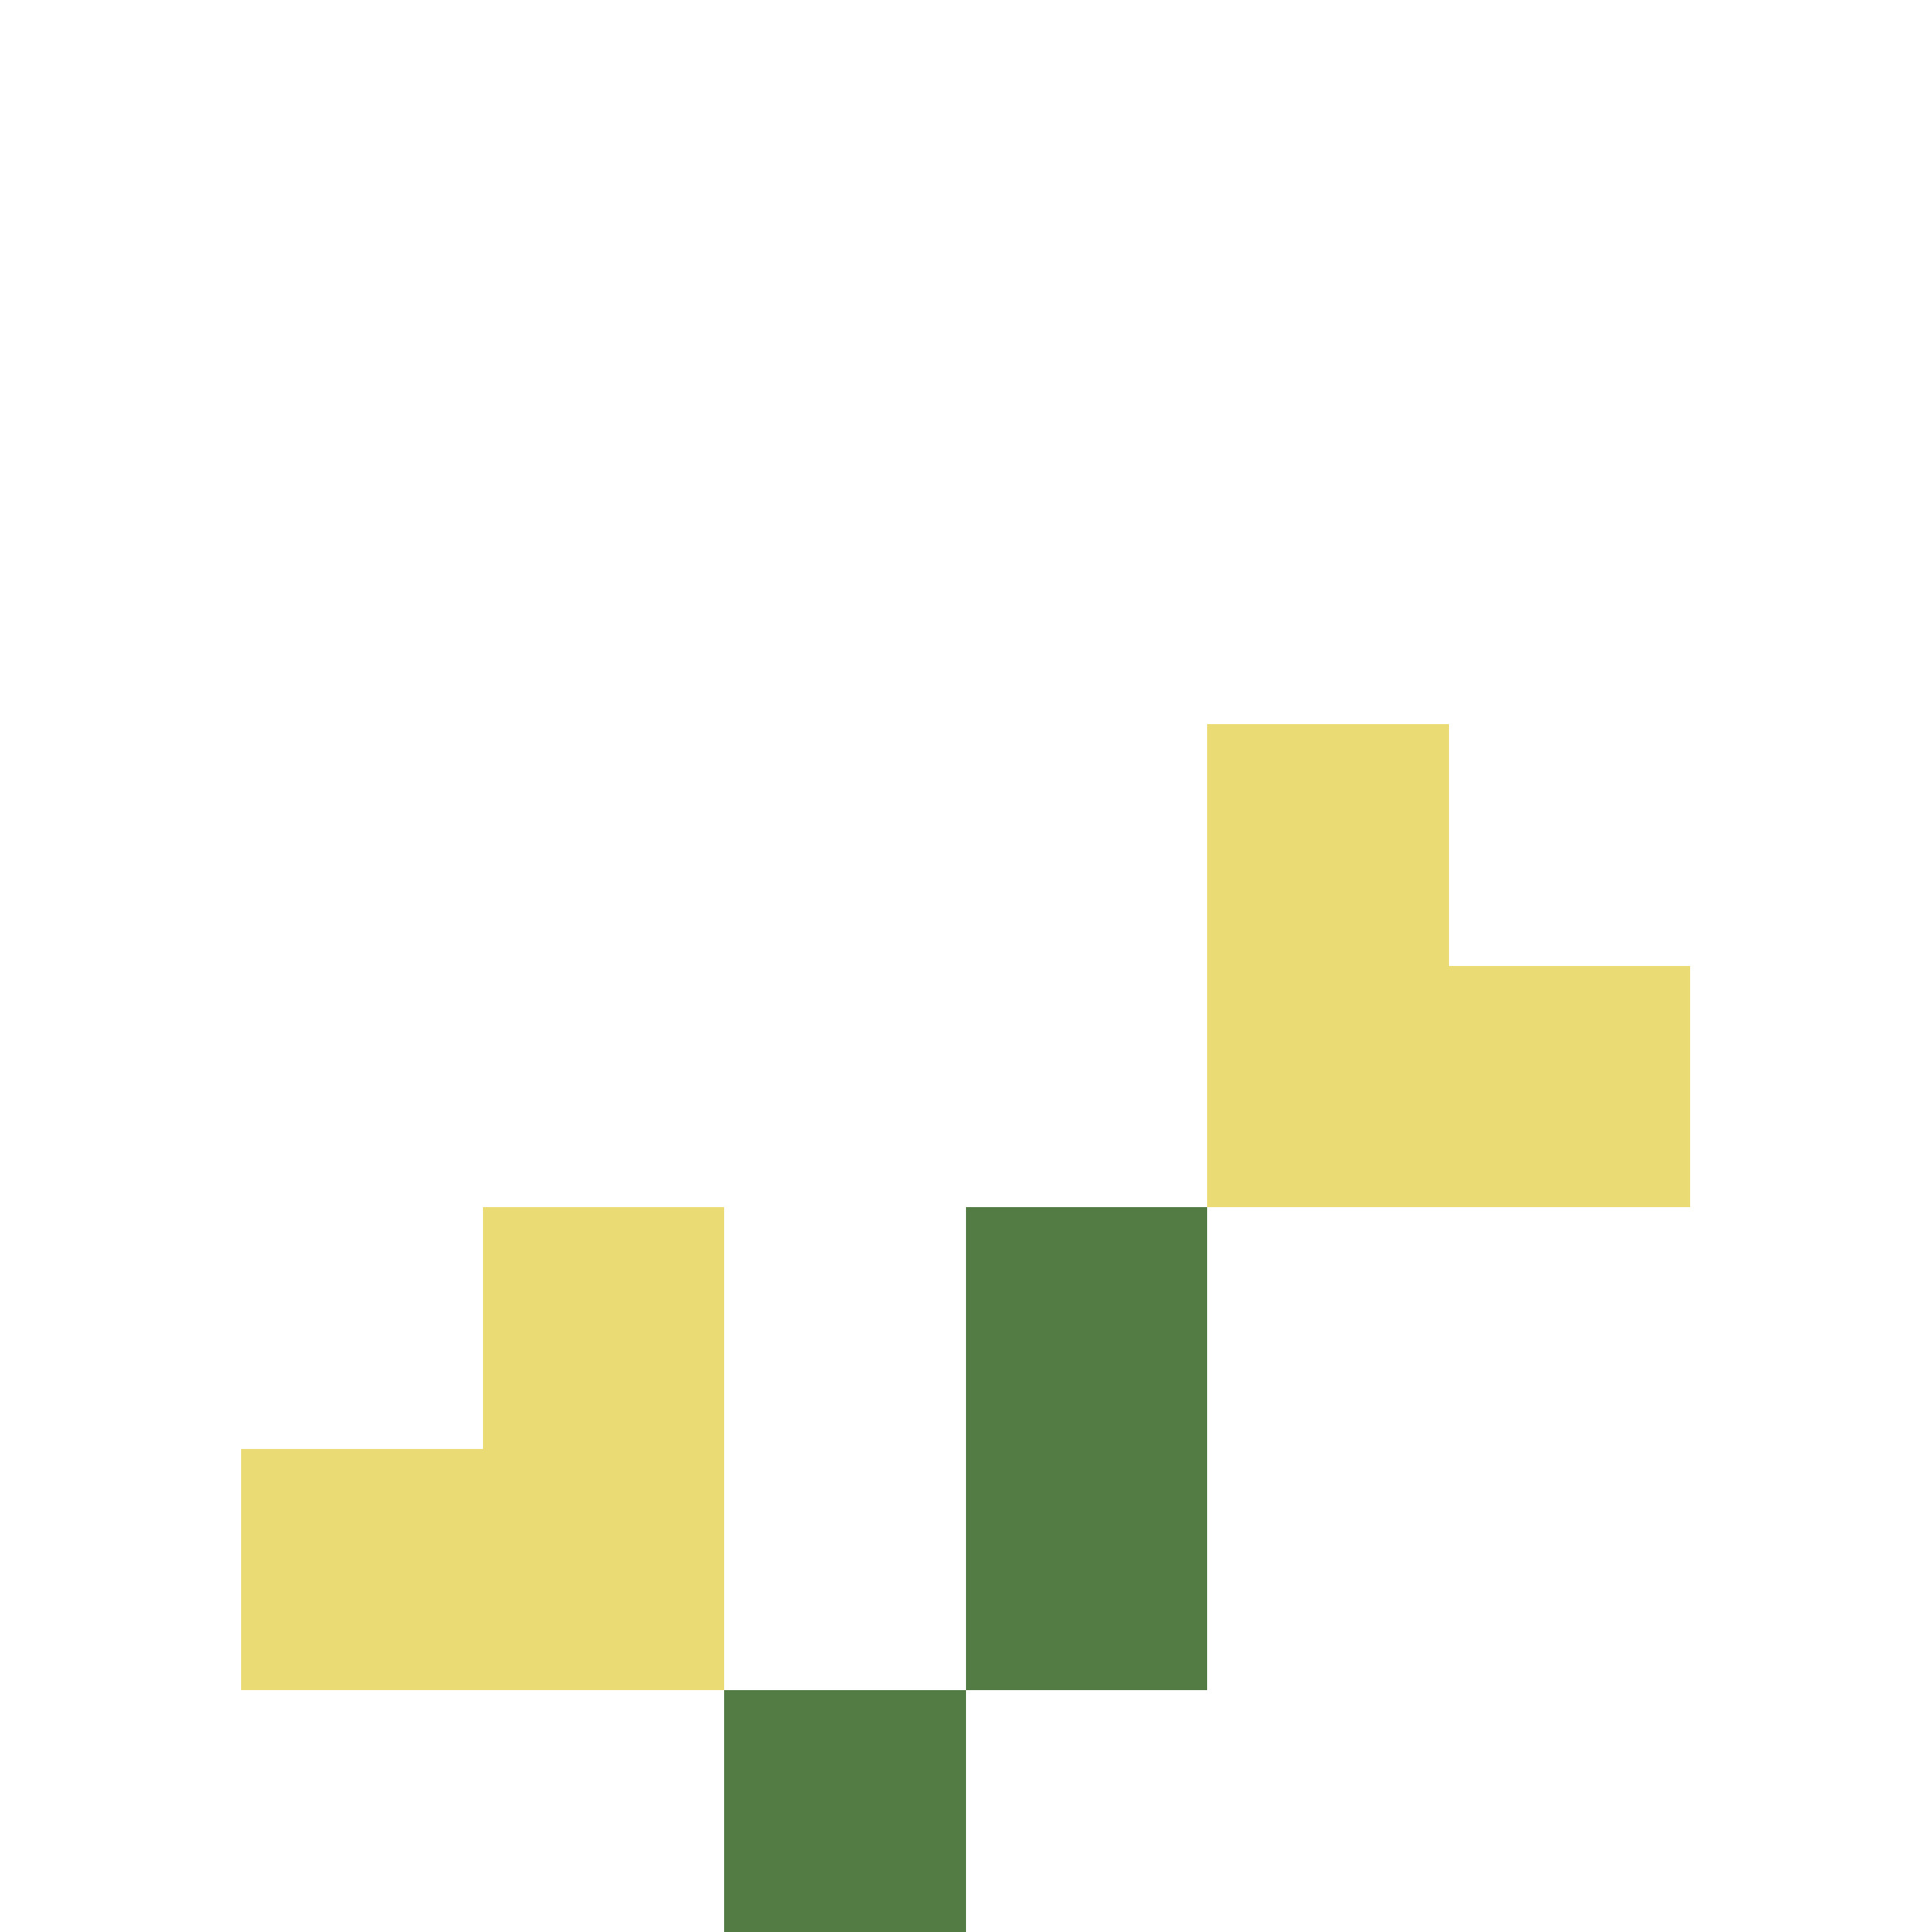 <svg xmlns="http://www.w3.org/2000/svg" viewBox="0 -0.5 8 8" shape-rendering="crispEdges">
<path stroke="#eadb74" d="M5 3h1M5 4h2M2 5h1M1 6h2" />
<path stroke="#537c44" d="M4 5h1M4 6h1M3 7h1" />
</svg>